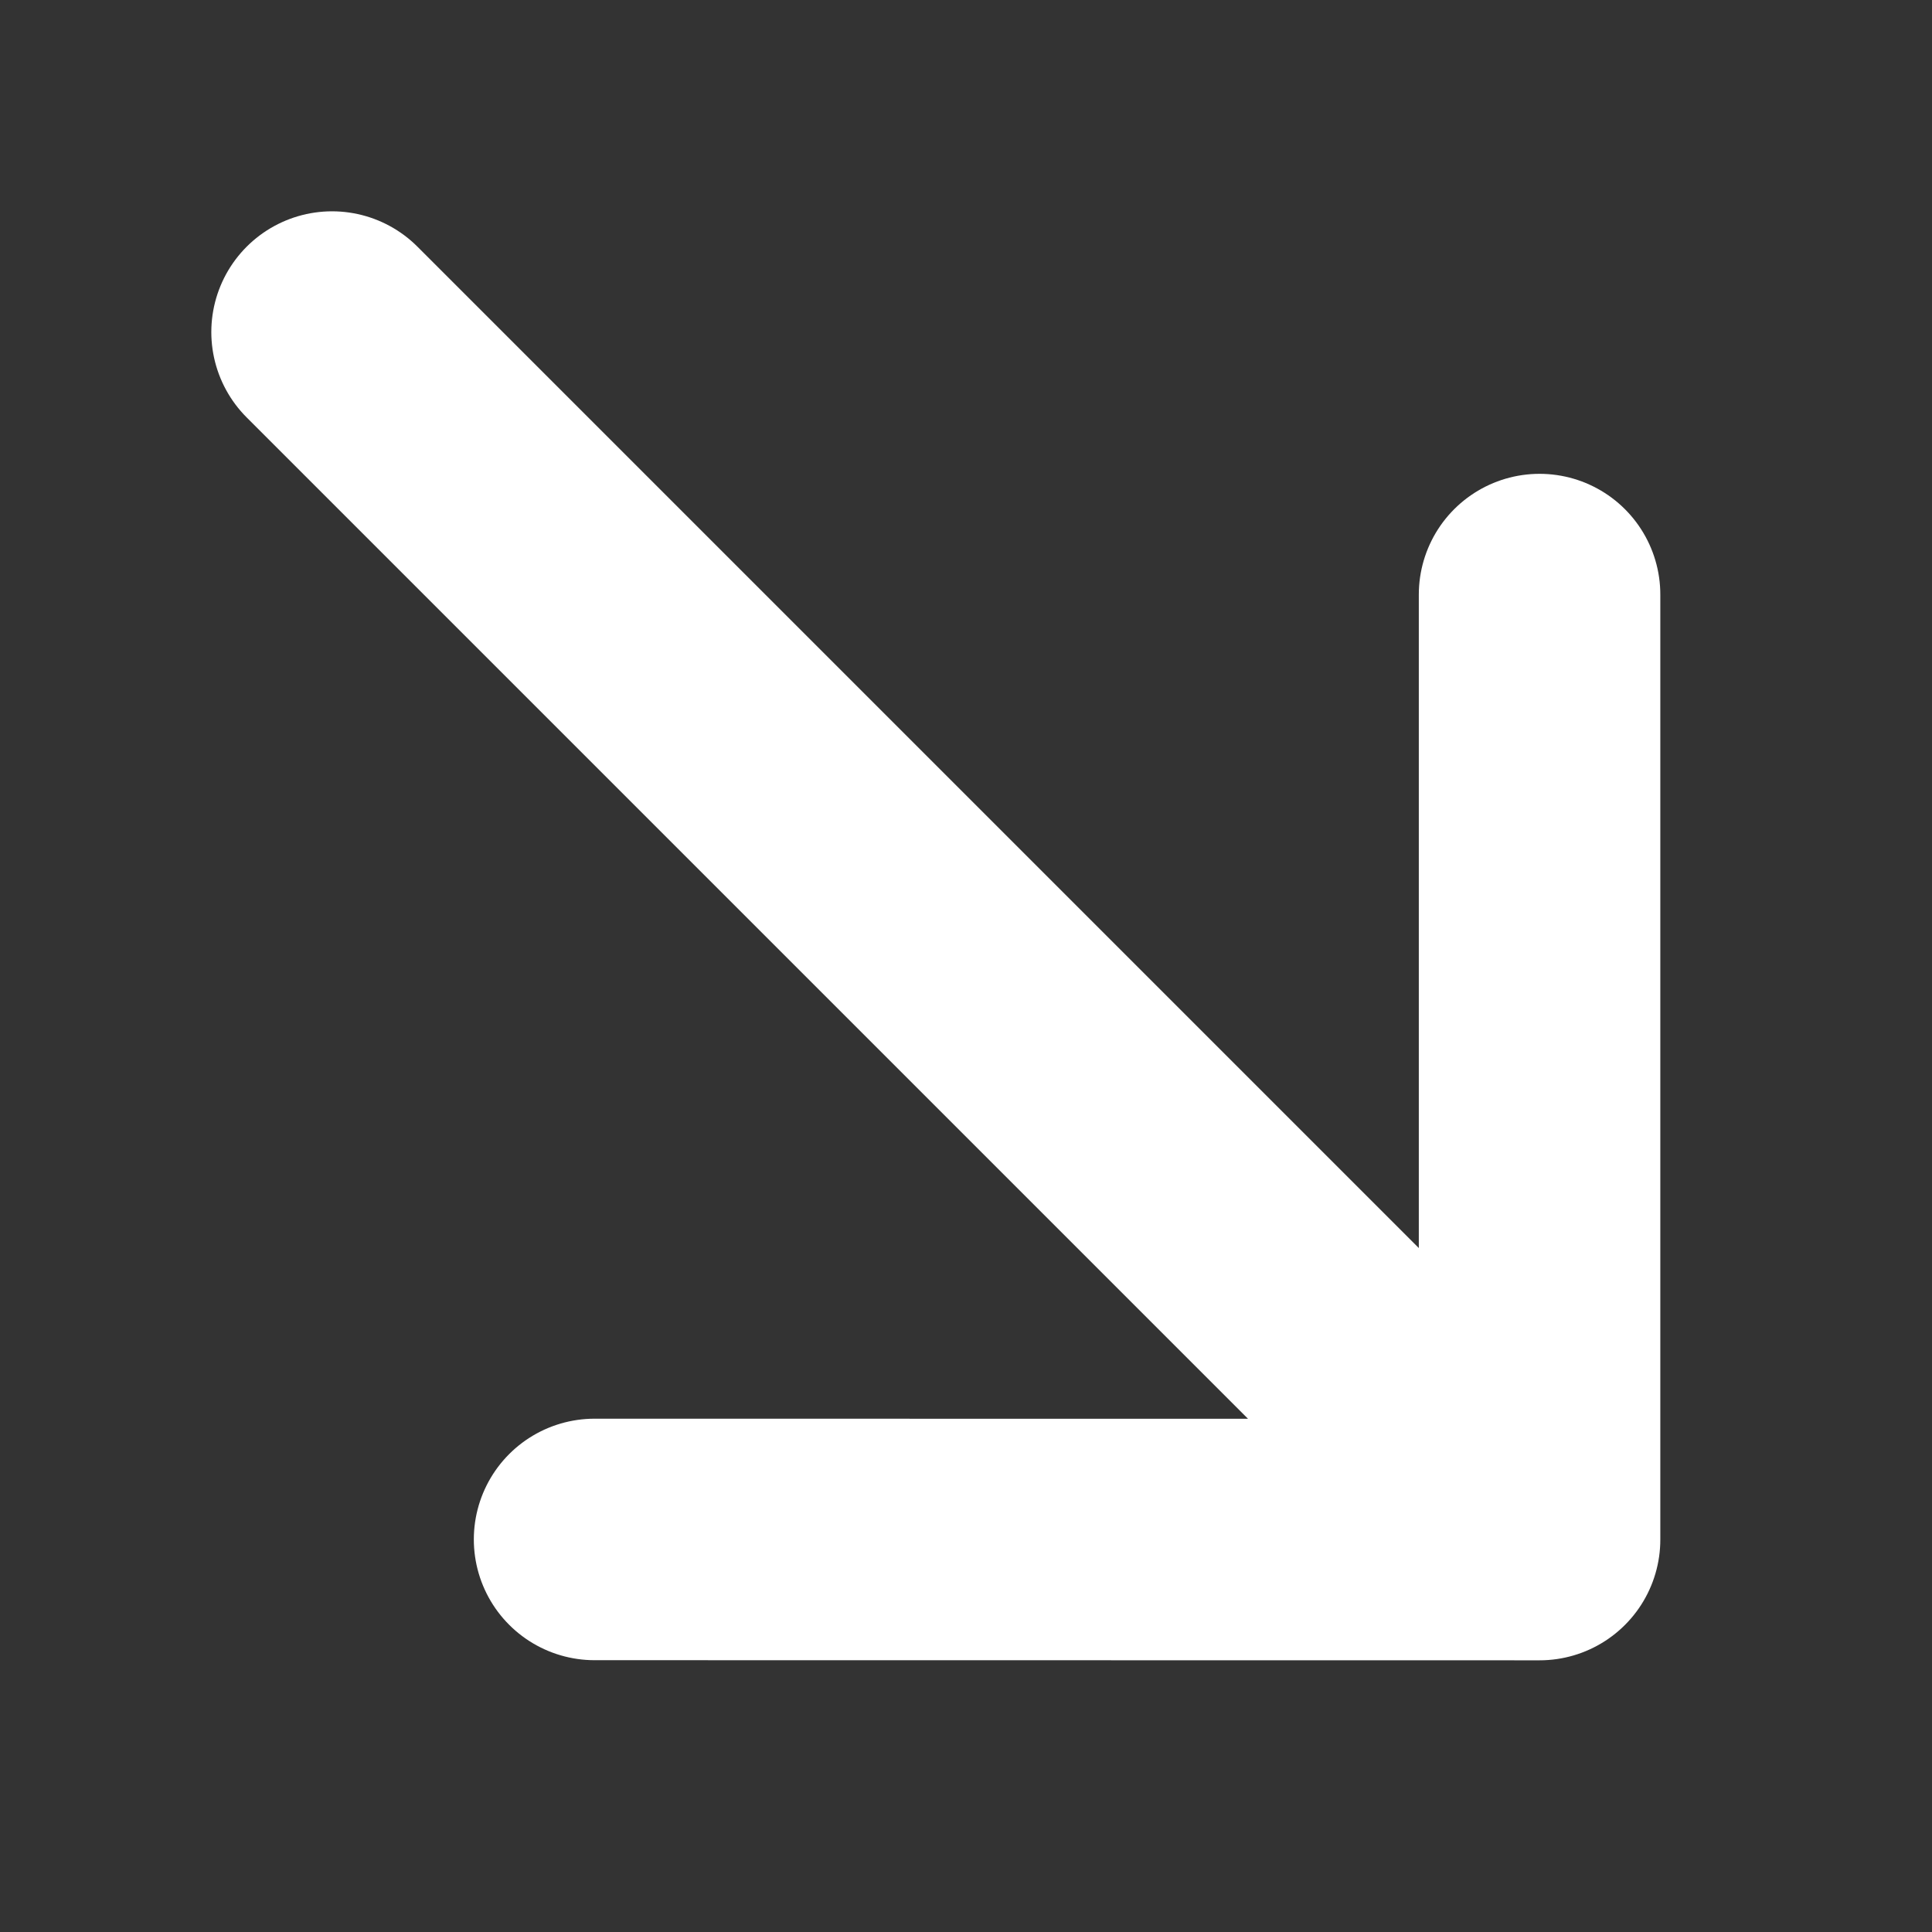 <svg width="16" height="16" viewBox="0 0 16 16" fill="none" xmlns="http://www.w3.org/2000/svg">
<rect x="0" y="0" width="16" height="16" fill="#333333" stroke="none"/>
<path d="M2.75 2.75L12.75 12.75M12.75 12.75L12.75 4.924M12.75 12.75L4.924 12.749" stroke="white" stroke-width="2" stroke-linecap="round" stroke-linejoin="round"/>
</svg>
